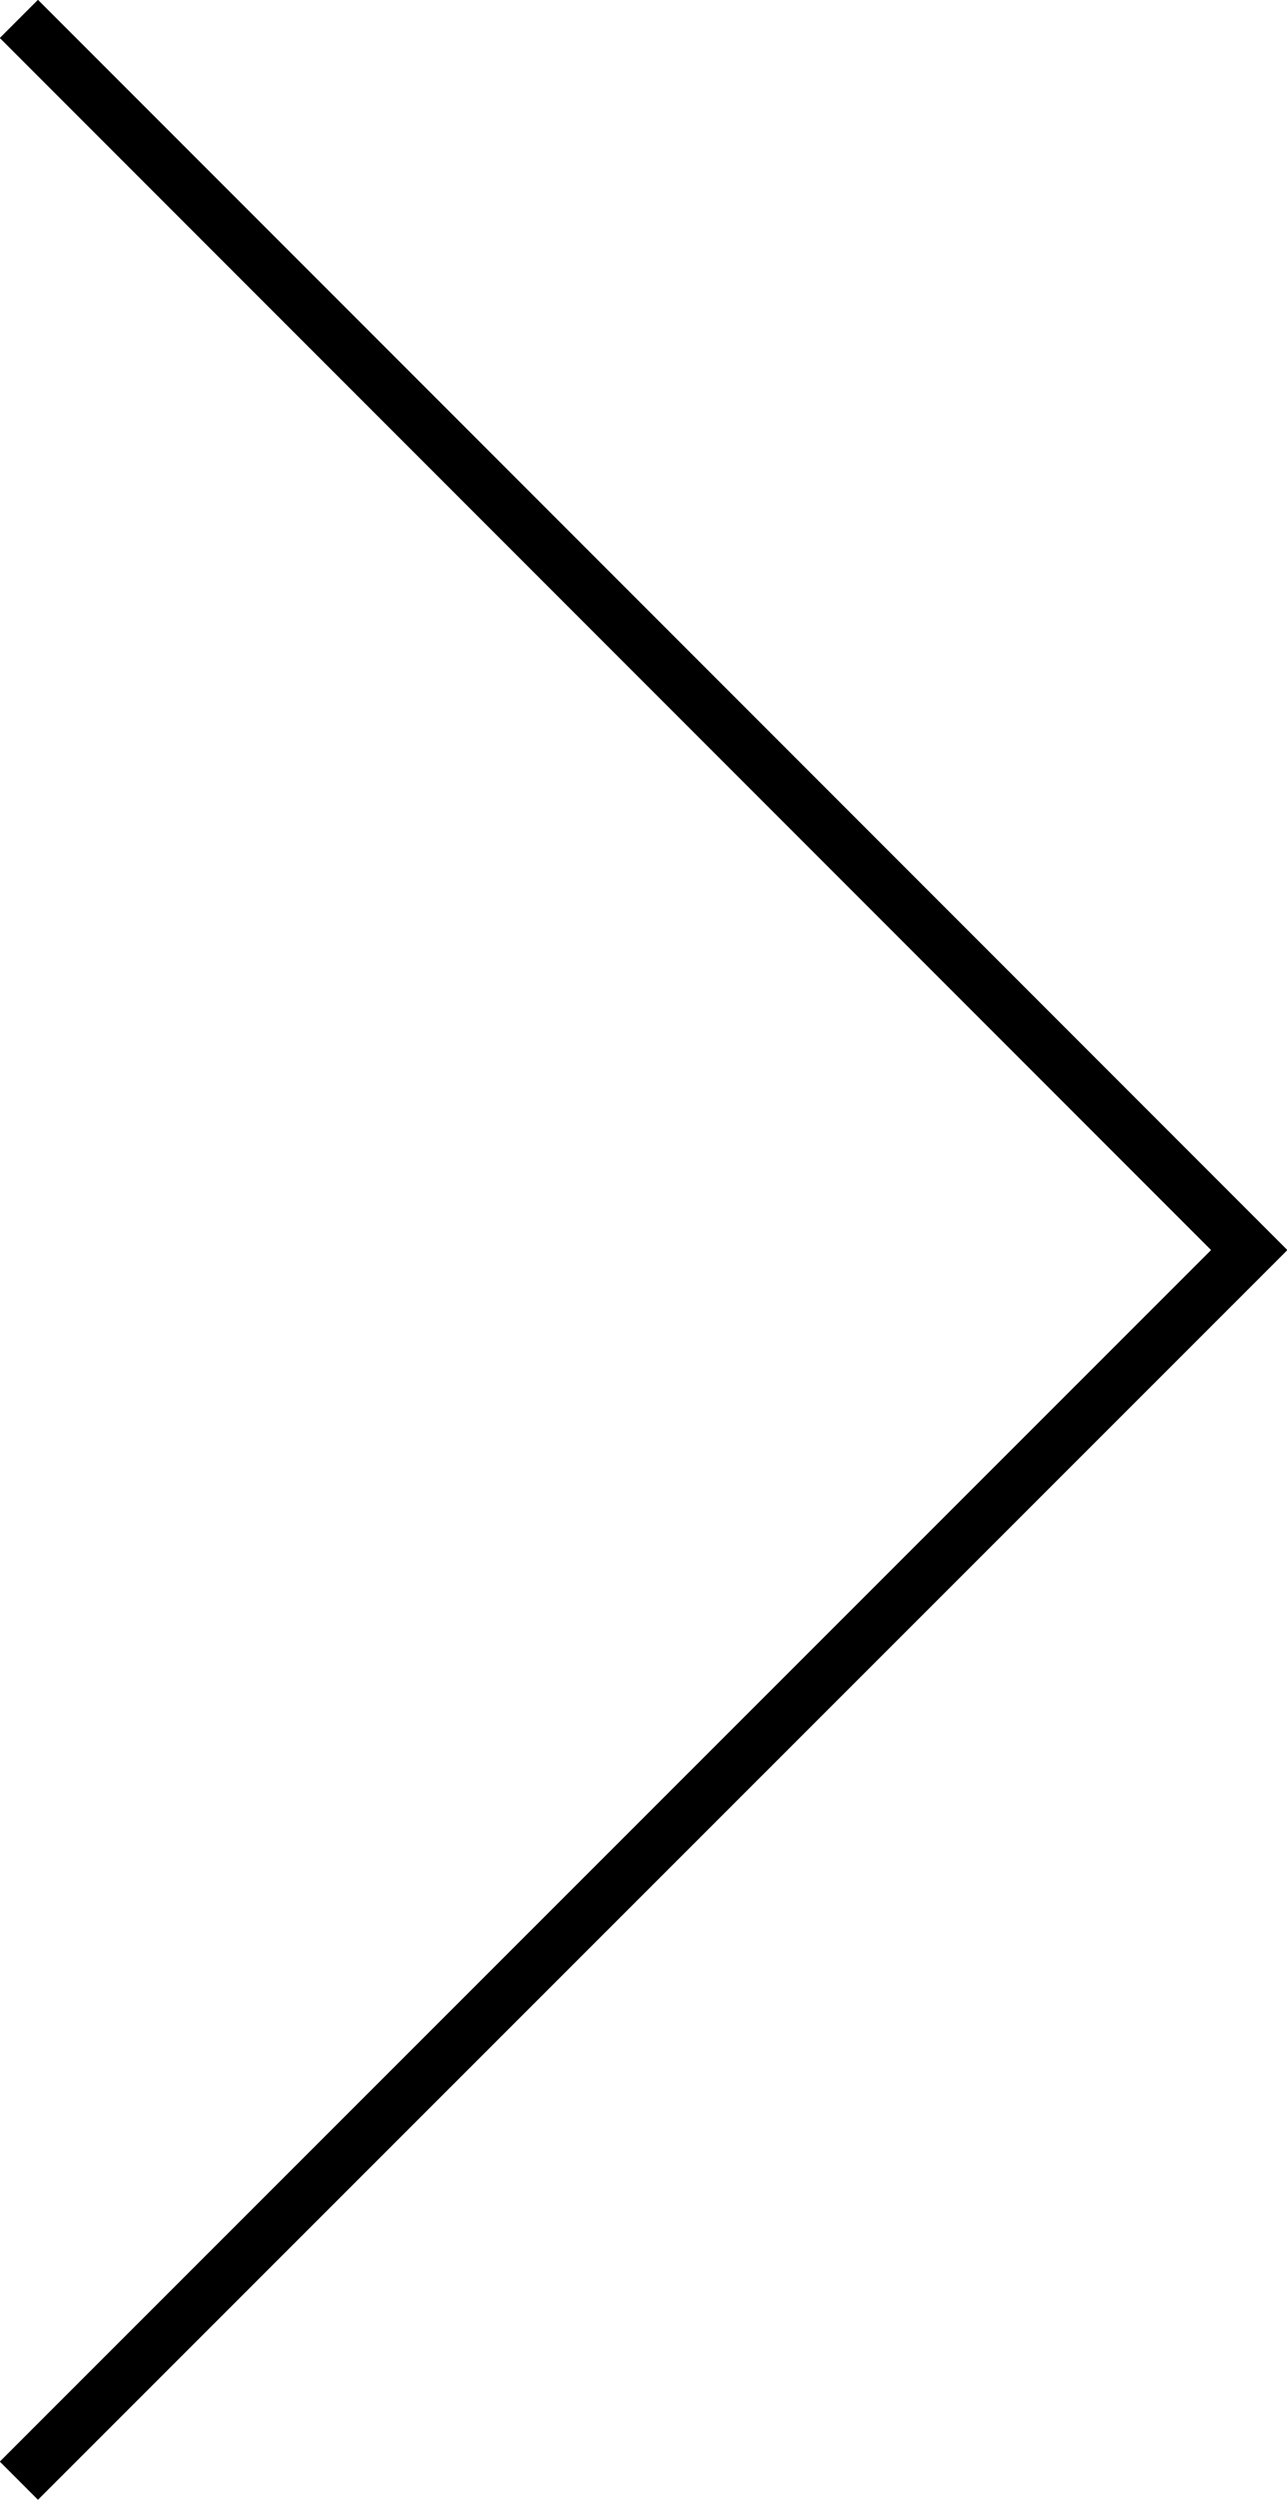 <svg xmlns="http://www.w3.org/2000/svg" viewBox="0 0 23.85 46.3"><defs><style>.cls-1{fill:none;stroke:#000;stroke-miterlimit:10;}</style></defs><g id="Шар_2" data-name="Шар 2"><g id="web_grid"><polyline class="cls-1" points="0.35 0.35 23.15 23.15 0.35 45.94"/></g></g></svg>